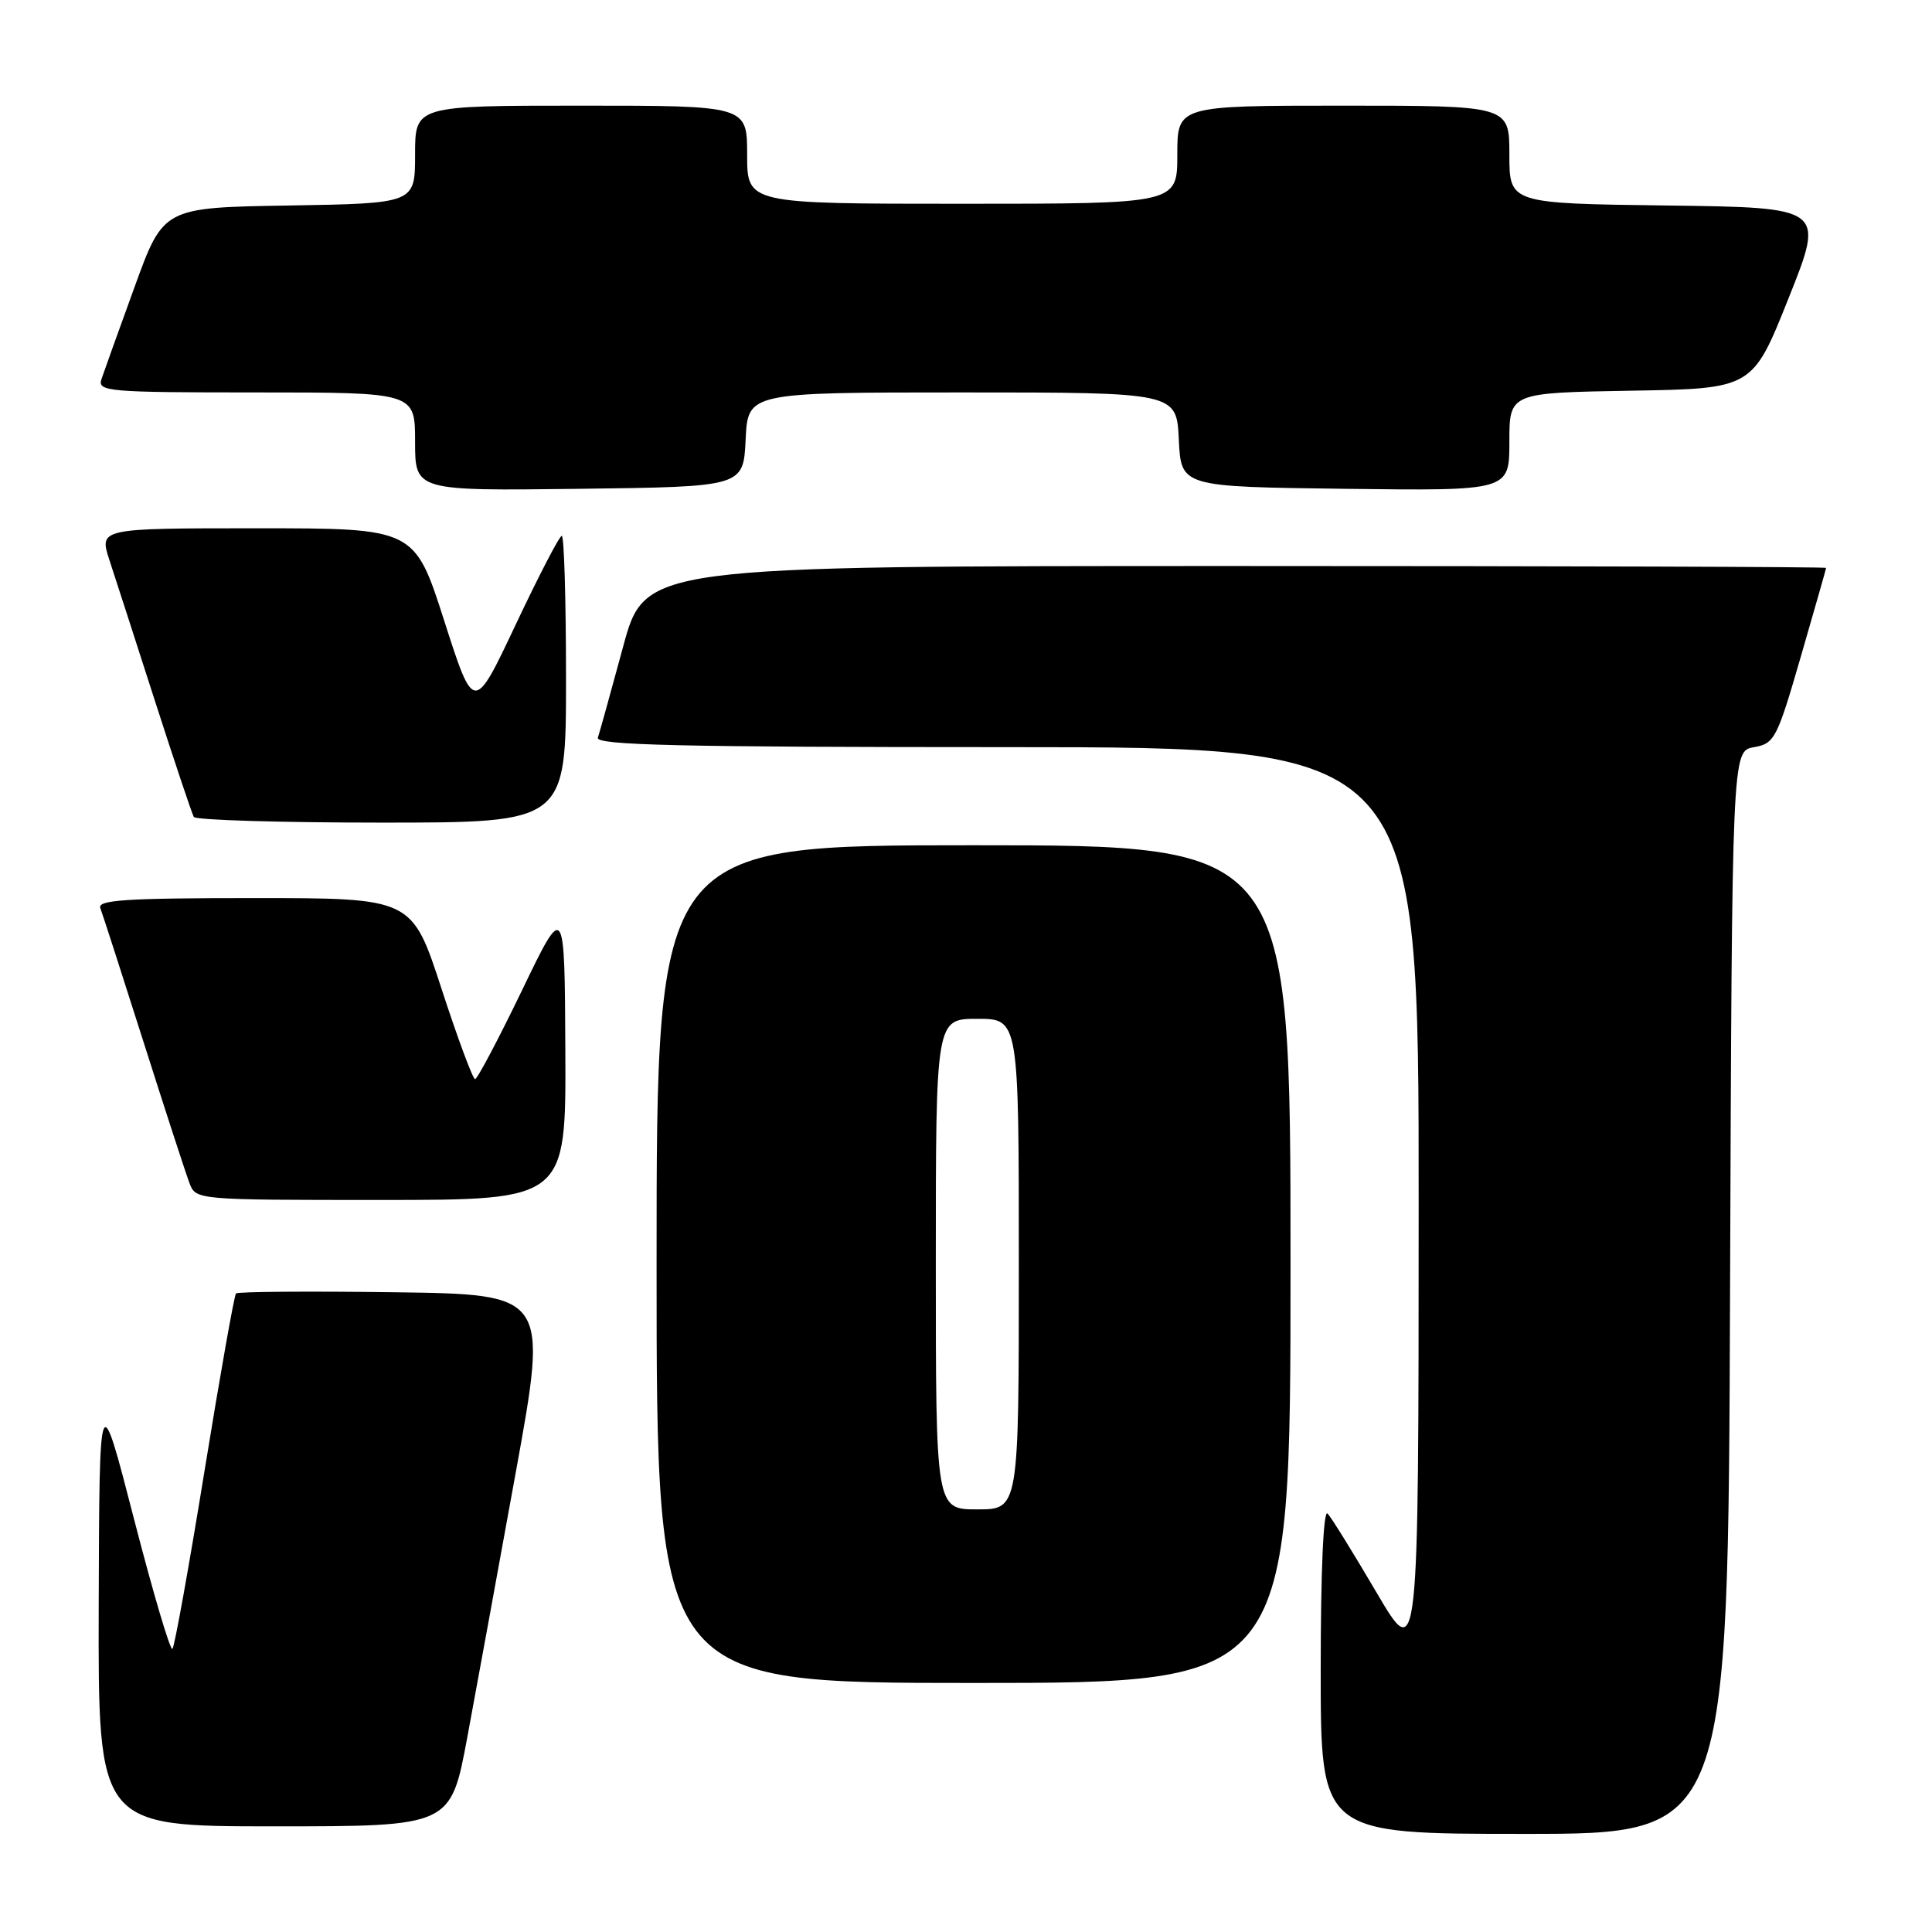 <?xml version="1.0" encoding="UTF-8" standalone="no"?>
<!DOCTYPE svg PUBLIC "-//W3C//DTD SVG 1.1//EN" "http://www.w3.org/Graphics/SVG/1.1/DTD/svg11.dtd" >
<svg xmlns="http://www.w3.org/2000/svg" xmlns:xlink="http://www.w3.org/1999/xlink" version="1.1" viewBox="0 0 256 256">
 <g >
 <path fill="currentColor"
d=" M 229.24 171.26 C 229.50 99.52 229.50 99.52 232.39 99.01 C 235.14 98.53 235.46 97.91 238.62 87.00 C 240.45 80.67 241.96 75.39 241.97 75.25 C 241.99 75.11 206.78 75.00 163.72 75.00 C 85.45 75.00 85.45 75.00 82.55 85.75 C 80.95 91.66 79.45 97.06 79.22 97.75 C 78.88 98.74 90.14 99.00 133.39 99.00 C 188.00 99.00 188.00 99.00 187.98 159.75 C 187.97 220.50 187.97 220.50 182.39 211.00 C 179.32 205.78 176.41 201.07 175.91 200.55 C 175.36 199.98 175.00 208.27 175.00 221.30 C 175.00 243.00 175.00 243.00 201.99 243.00 C 228.99 243.00 228.99 243.00 229.24 171.26 Z  M 61.91 230.25 C 63.11 223.79 66.01 207.93 68.36 195.00 C 72.63 171.50 72.63 171.50 52.17 171.23 C 40.92 171.08 31.51 171.15 31.27 171.39 C 31.04 171.63 29.16 182.21 27.10 194.90 C 25.04 207.59 23.13 218.20 22.85 218.49 C 22.56 218.77 20.27 211.01 17.75 201.25 C 13.17 183.50 13.17 183.50 13.08 212.75 C 13.00 242.00 13.00 242.00 36.36 242.00 C 59.72 242.00 59.72 242.00 61.91 230.25 Z  M 171.00 167.50 C 171.00 112.00 171.00 112.00 129.00 112.00 C 87.00 112.00 87.00 112.00 87.00 167.50 C 87.00 223.00 87.00 223.00 129.00 223.00 C 171.00 223.00 171.00 223.00 171.00 167.50 Z  M 74.91 139.25 C 74.82 119.50 74.82 119.50 69.16 131.24 C 66.05 137.69 63.25 142.98 62.95 142.99 C 62.65 142.99 60.65 137.60 58.50 131.00 C 54.59 119.00 54.59 119.00 33.69 119.00 C 16.75 119.00 12.88 119.25 13.29 120.32 C 13.57 121.05 16.15 129.04 19.02 138.07 C 21.89 147.11 24.63 155.51 25.10 156.75 C 25.95 159.00 25.96 159.00 50.48 159.00 C 75.00 159.00 75.00 159.00 74.91 139.25 Z  M 75.00 90.00 C 75.00 79.55 74.75 71.00 74.44 71.00 C 74.13 71.00 71.39 76.29 68.34 82.75 C 62.79 94.50 62.79 94.50 58.86 82.25 C 54.93 70.00 54.93 70.00 34.03 70.00 C 13.12 70.00 13.12 70.00 14.51 74.25 C 15.28 76.59 18.01 85.03 20.57 93.00 C 23.14 100.97 25.44 107.84 25.68 108.25 C 25.92 108.66 37.12 109.00 50.56 109.00 C 75.00 109.00 75.00 109.00 75.00 90.00 Z  M 98.80 58.25 C 99.10 52.00 99.10 52.00 127.50 52.00 C 155.90 52.00 155.90 52.00 156.20 58.25 C 156.50 64.50 156.50 64.50 178.25 64.77 C 200.00 65.04 200.00 65.04 200.00 58.54 C 200.00 52.05 200.00 52.05 216.11 51.77 C 232.22 51.50 232.22 51.50 237.00 39.50 C 241.79 27.50 241.79 27.50 220.89 27.23 C 200.00 26.96 200.00 26.96 200.00 20.48 C 200.00 14.00 200.00 14.00 178.00 14.00 C 156.00 14.00 156.00 14.00 156.00 20.50 C 156.00 27.00 156.00 27.00 127.50 27.00 C 99.00 27.00 99.00 27.00 99.00 20.50 C 99.00 14.00 99.00 14.00 77.00 14.00 C 55.00 14.00 55.00 14.00 55.00 20.48 C 55.00 26.95 55.00 26.95 38.33 27.23 C 21.65 27.50 21.65 27.50 17.84 38.00 C 15.74 43.78 13.76 49.29 13.44 50.25 C 12.90 51.88 14.32 52.00 33.93 52.00 C 55.00 52.00 55.00 52.00 55.00 58.52 C 55.00 65.04 55.00 65.04 76.75 64.77 C 98.50 64.50 98.50 64.50 98.80 58.25 Z  M 124.00 167.50 C 124.00 135.00 124.00 135.00 129.50 135.00 C 135.00 135.00 135.00 135.00 135.00 167.50 C 135.00 200.00 135.00 200.00 129.50 200.00 C 124.00 200.00 124.00 200.00 124.00 167.50 Z "/>
</g>
</svg>